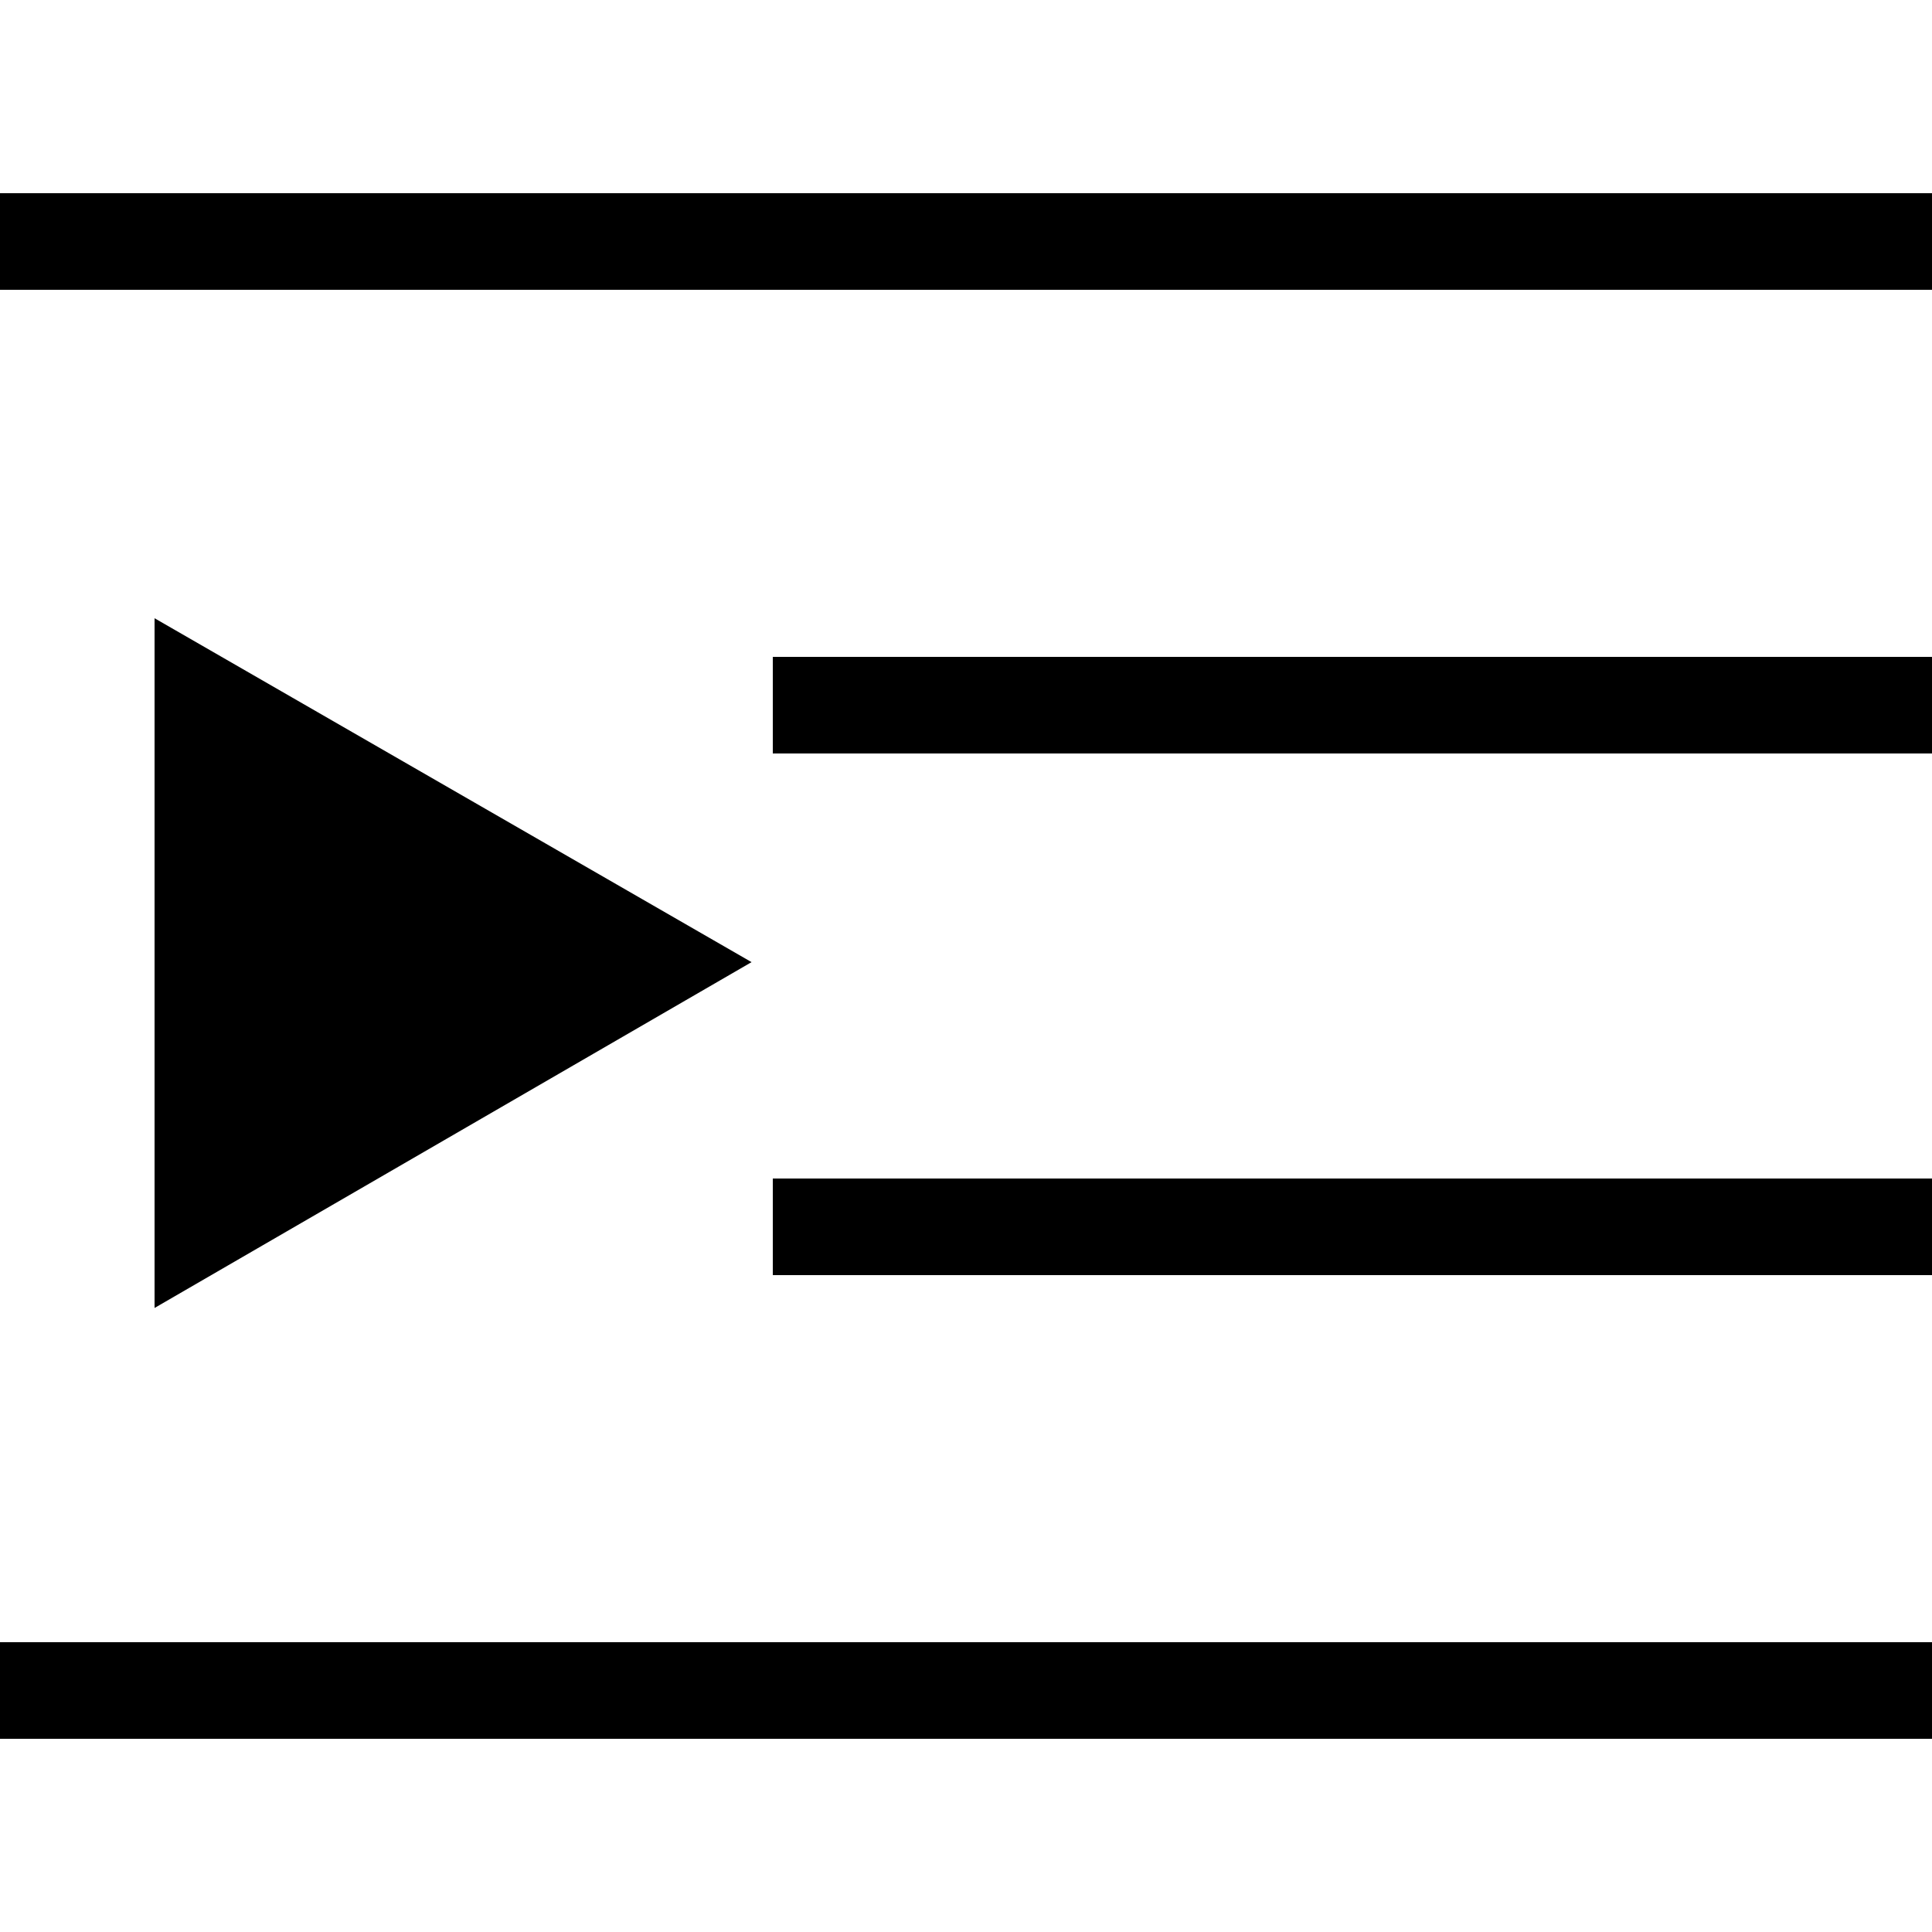 ﻿<svg version="1.2" xmlns="http://www.w3.org/2000/svg" viewBox="0 0 100 100" width="100" height="100">
	<title>New Project</title>
	<style>
		.C349bd68bb98e47879b33096e711dd67920251030142522 { fill: currentcolor } 
	</style>
	<path id="Ie02fc72e1bd74c26bf4c74849cc98f3420251030142522" class="C349bd68bb98e47879b33096e711dd67920251030142522" d="m100 10v5h-100v-5zm0 0v5h-100v-5zm0 0v5h-100v-5z"/>
	<path id="Ic0b79e4554b742728a2430ea6e02548420251030142522" class="C349bd68bb98e47879b33096e711dd67920251030142522" d="m100 85v5h-100v-5zm0 0v5h-100v-5z"/>
	<path id="I975aa96602474534ad59613adda1ec2020251030142522" fill-rule="evenodd" class="C349bd68bb98e47879b33096e711dd67920251030142522" d="m100 34v5h-60v-5z"/>
	<path id="Iffb5fd061c5047ab9043fc0982f729f920251030142522" fill-rule="evenodd" class="C349bd68bb98e47879b33096e711dd67920251030142522" d="m100 61v5h-60v-5z"/>
	<path id="I28bedecf540248a5927ecd5cdf7d959f20251030142522" fill-rule="evenodd" class="C349bd68bb98e47879b33096e711dd67920251030142522" d="m38.9 49.8l-30.9 17.9v-35.7z"/>
</svg>







